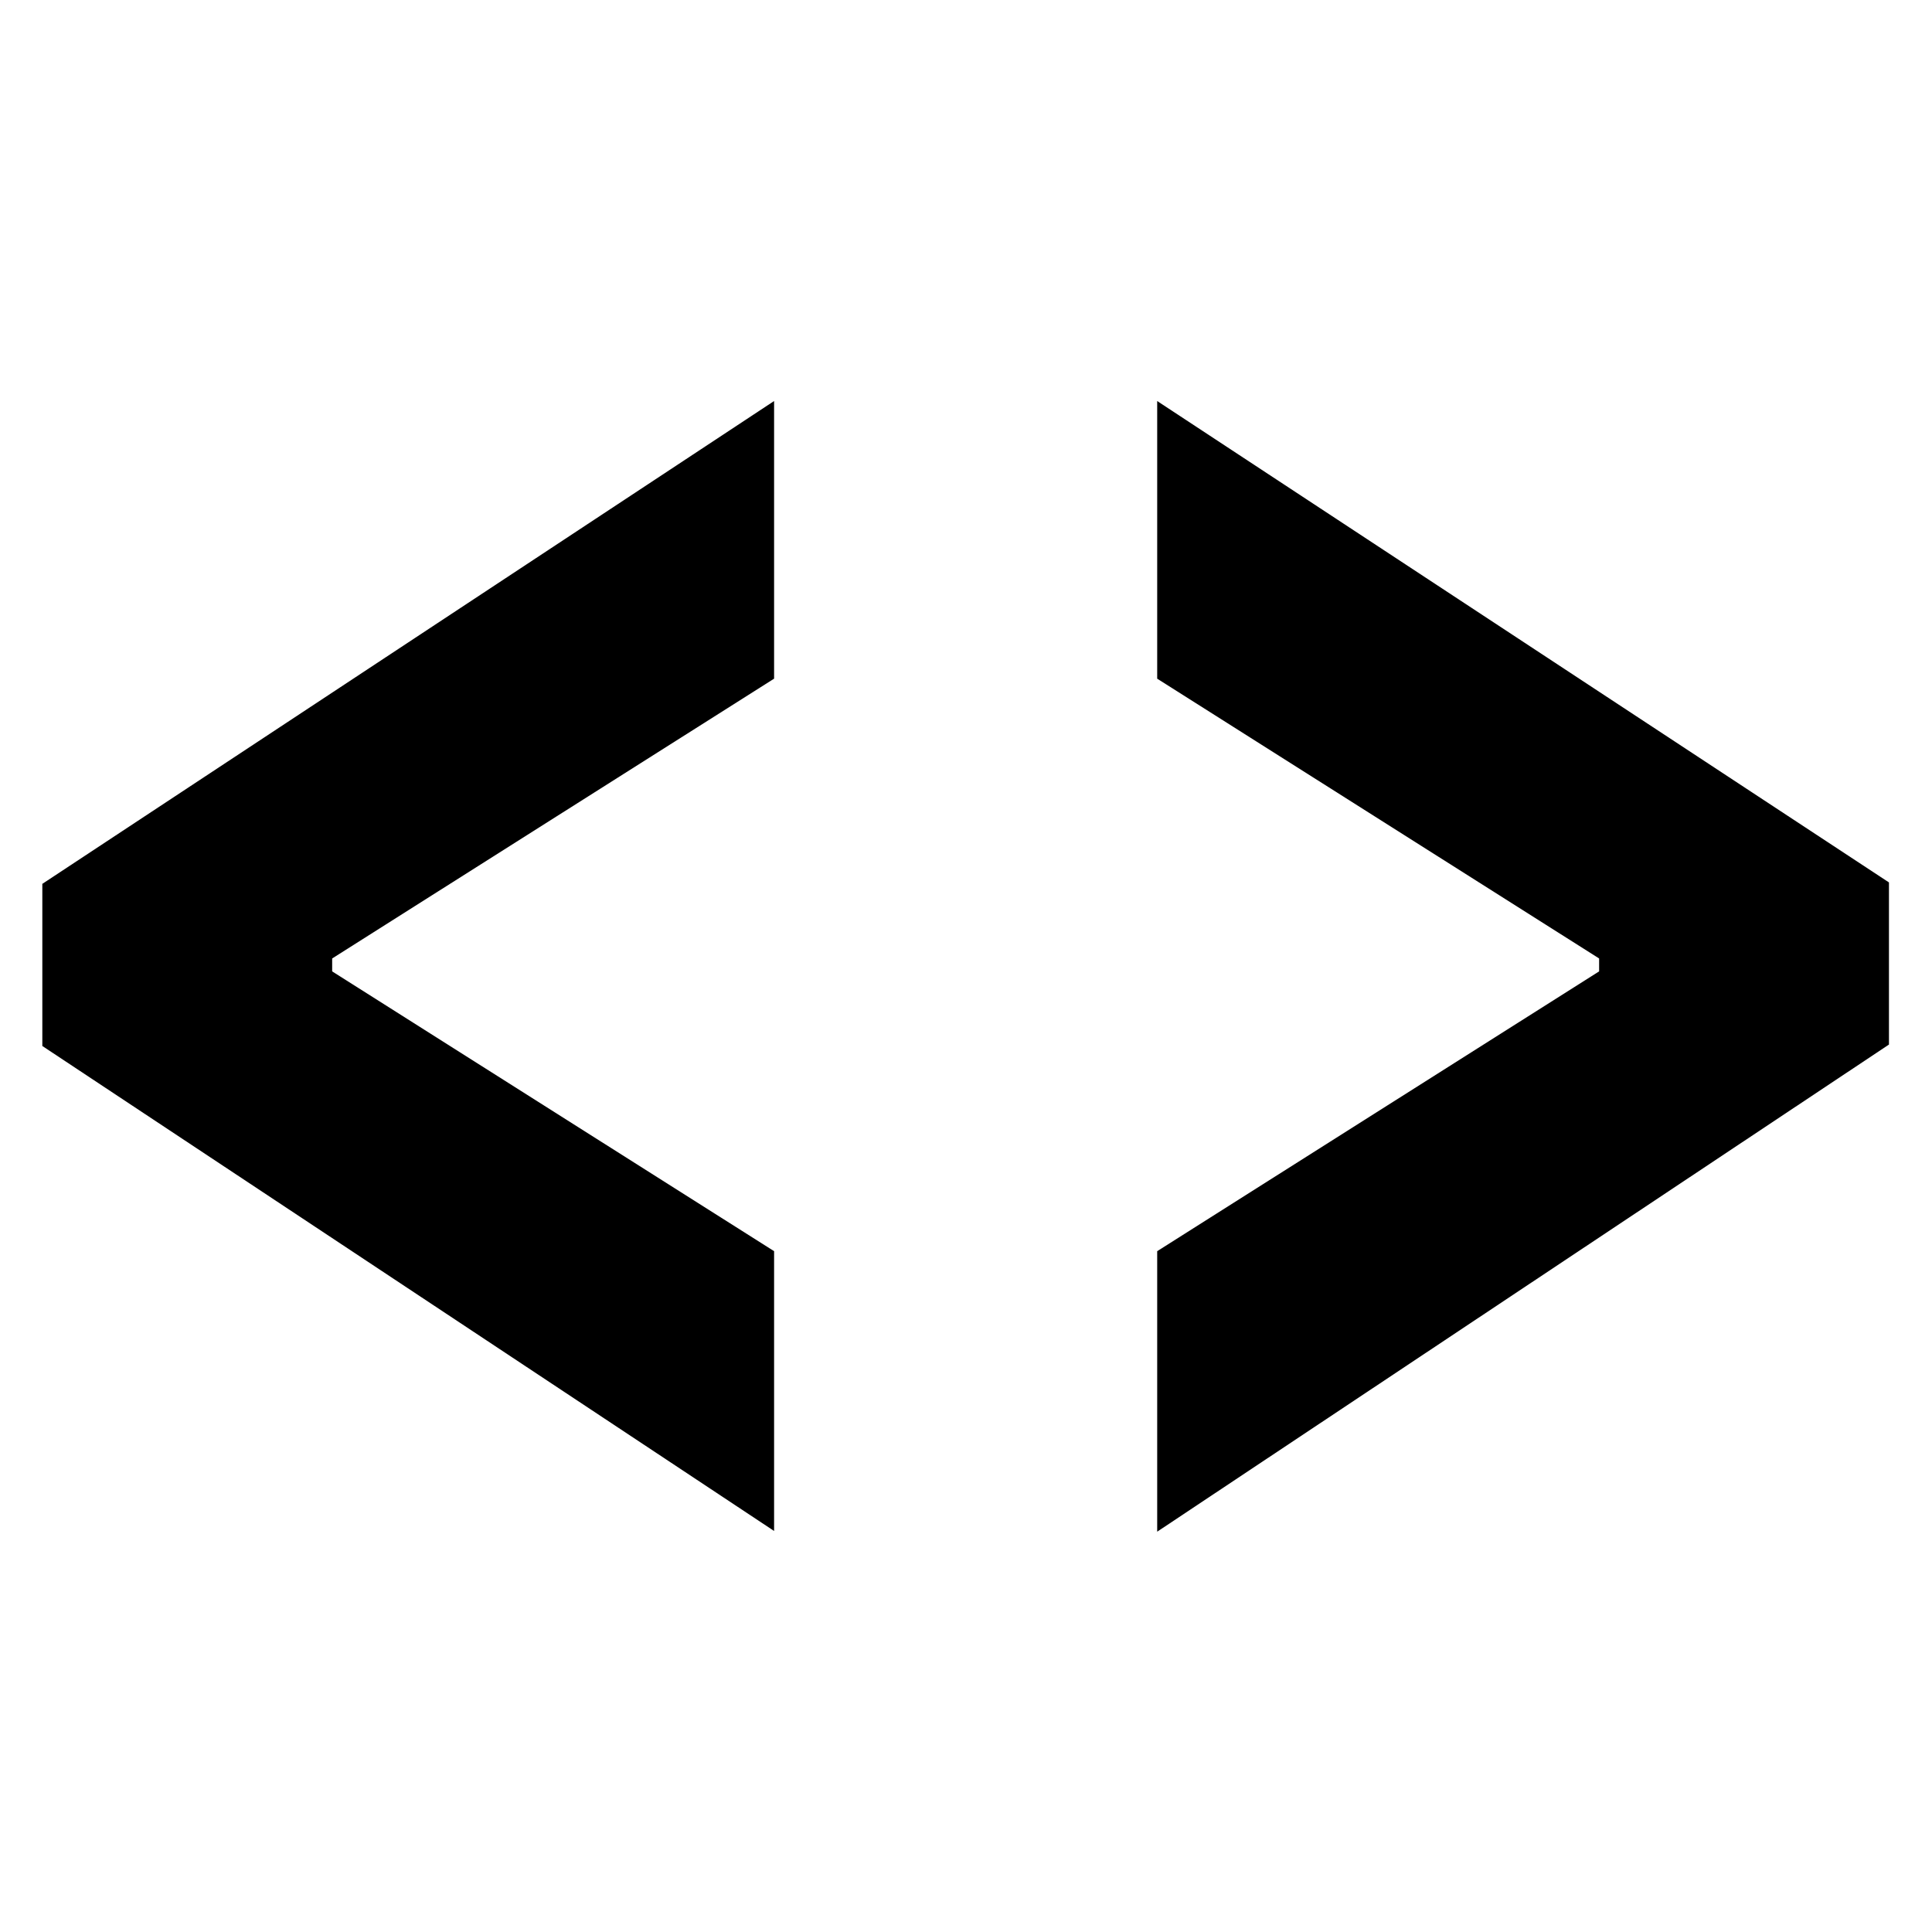 <?xml version="1.0" encoding="utf-8"?>
<!-- Generator: Adobe Illustrator 25.0.0, SVG Export Plug-In . SVG Version: 6.00 Build 0)  -->
<svg version="1.1" id="Capa_1" xmlns="http://www.w3.org/2000/svg" xmlns:xlink="http://www.w3.org/1999/xlink" x="0px" y="0px"
	 viewBox="0 0 26.93 26.93" style="enable-background:new 0 0 26.93 26.93;" xml:space="preserve">
<style type="text/css">
	.st0{fill:#00AF88;}
</style>
<g>
	<path d="M0.59,14.58v-2.26l10.2-6.73v3.87l-6.16,3.9v0.18l6.16,3.9v3.9L0.59,14.58z"/>
	<path d="M16.13,17.44l6.16-3.9v-0.18l-6.16-3.9V5.59l10.2,6.71v2.26l-10.2,6.79V17.44z"/>
</g>
</svg>

